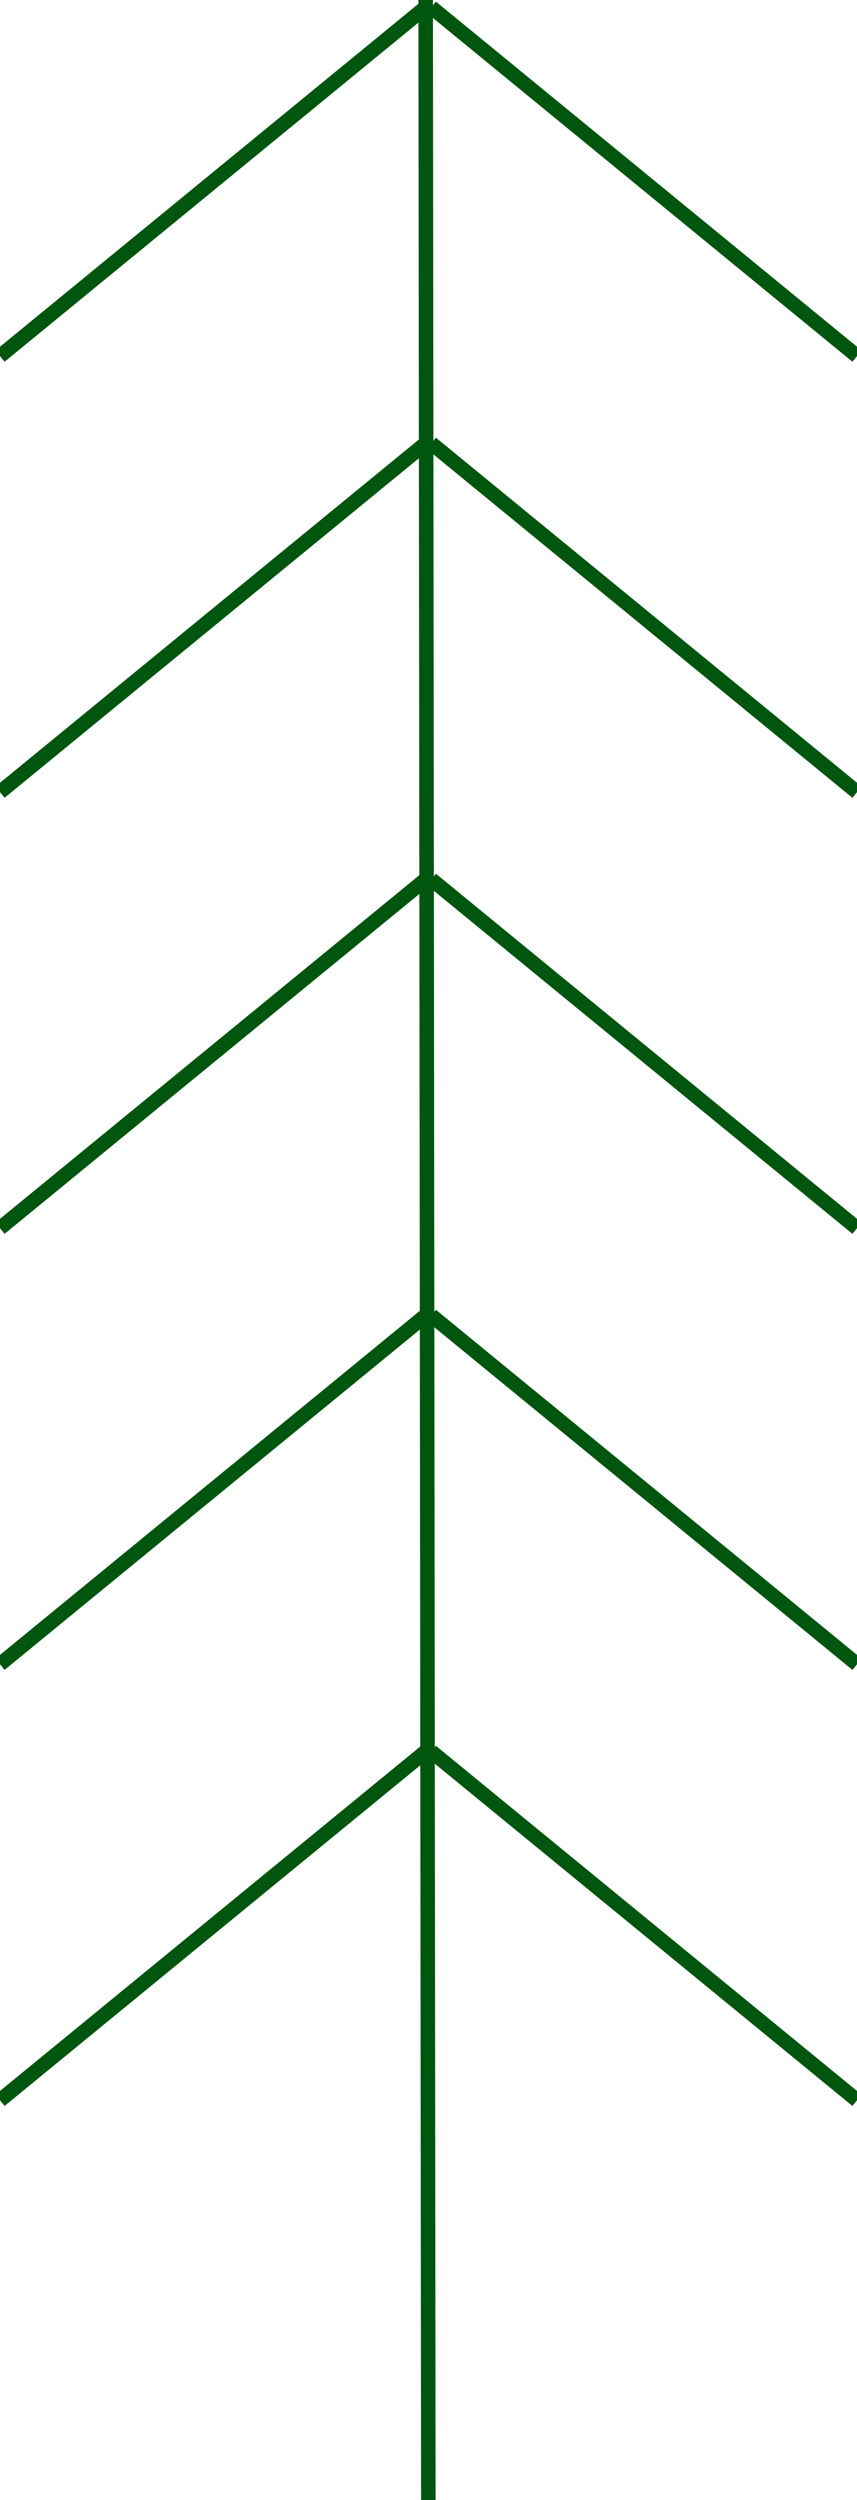 <svg width="118" height="344" viewBox="0 0 118 344" fill="none" xmlns="http://www.w3.org/2000/svg">
<rect x="0" y="0" width="118" height="344" fill="#808080" stroke="none"/>
<g clip-path="url(#clip0)">
<rect width="118" height="344" fill="white"/>
<path d="M58.609 1L0 49M58.609 61L0 109M58.609 121L0 169M58.609 181L0 228.999M58.609 240.999L0 288.999" stroke="#00560E" stroke-width="2"/>
<path d="M59.391 1L118 49M59.391 61L118 109M59.391 121L118 169M59.391 181L118 228.999M59.391 240.999L118 288.999" stroke="#00560E" stroke-width="2"/>
<path d="M58.609 0L58.978 344.001" stroke="#00560E" stroke-width="2"/>
</g>
<defs>
<clipPath id="clip0">
<rect width="118" height="344" fill="white"/>
</clipPath>
</defs>
</svg>
